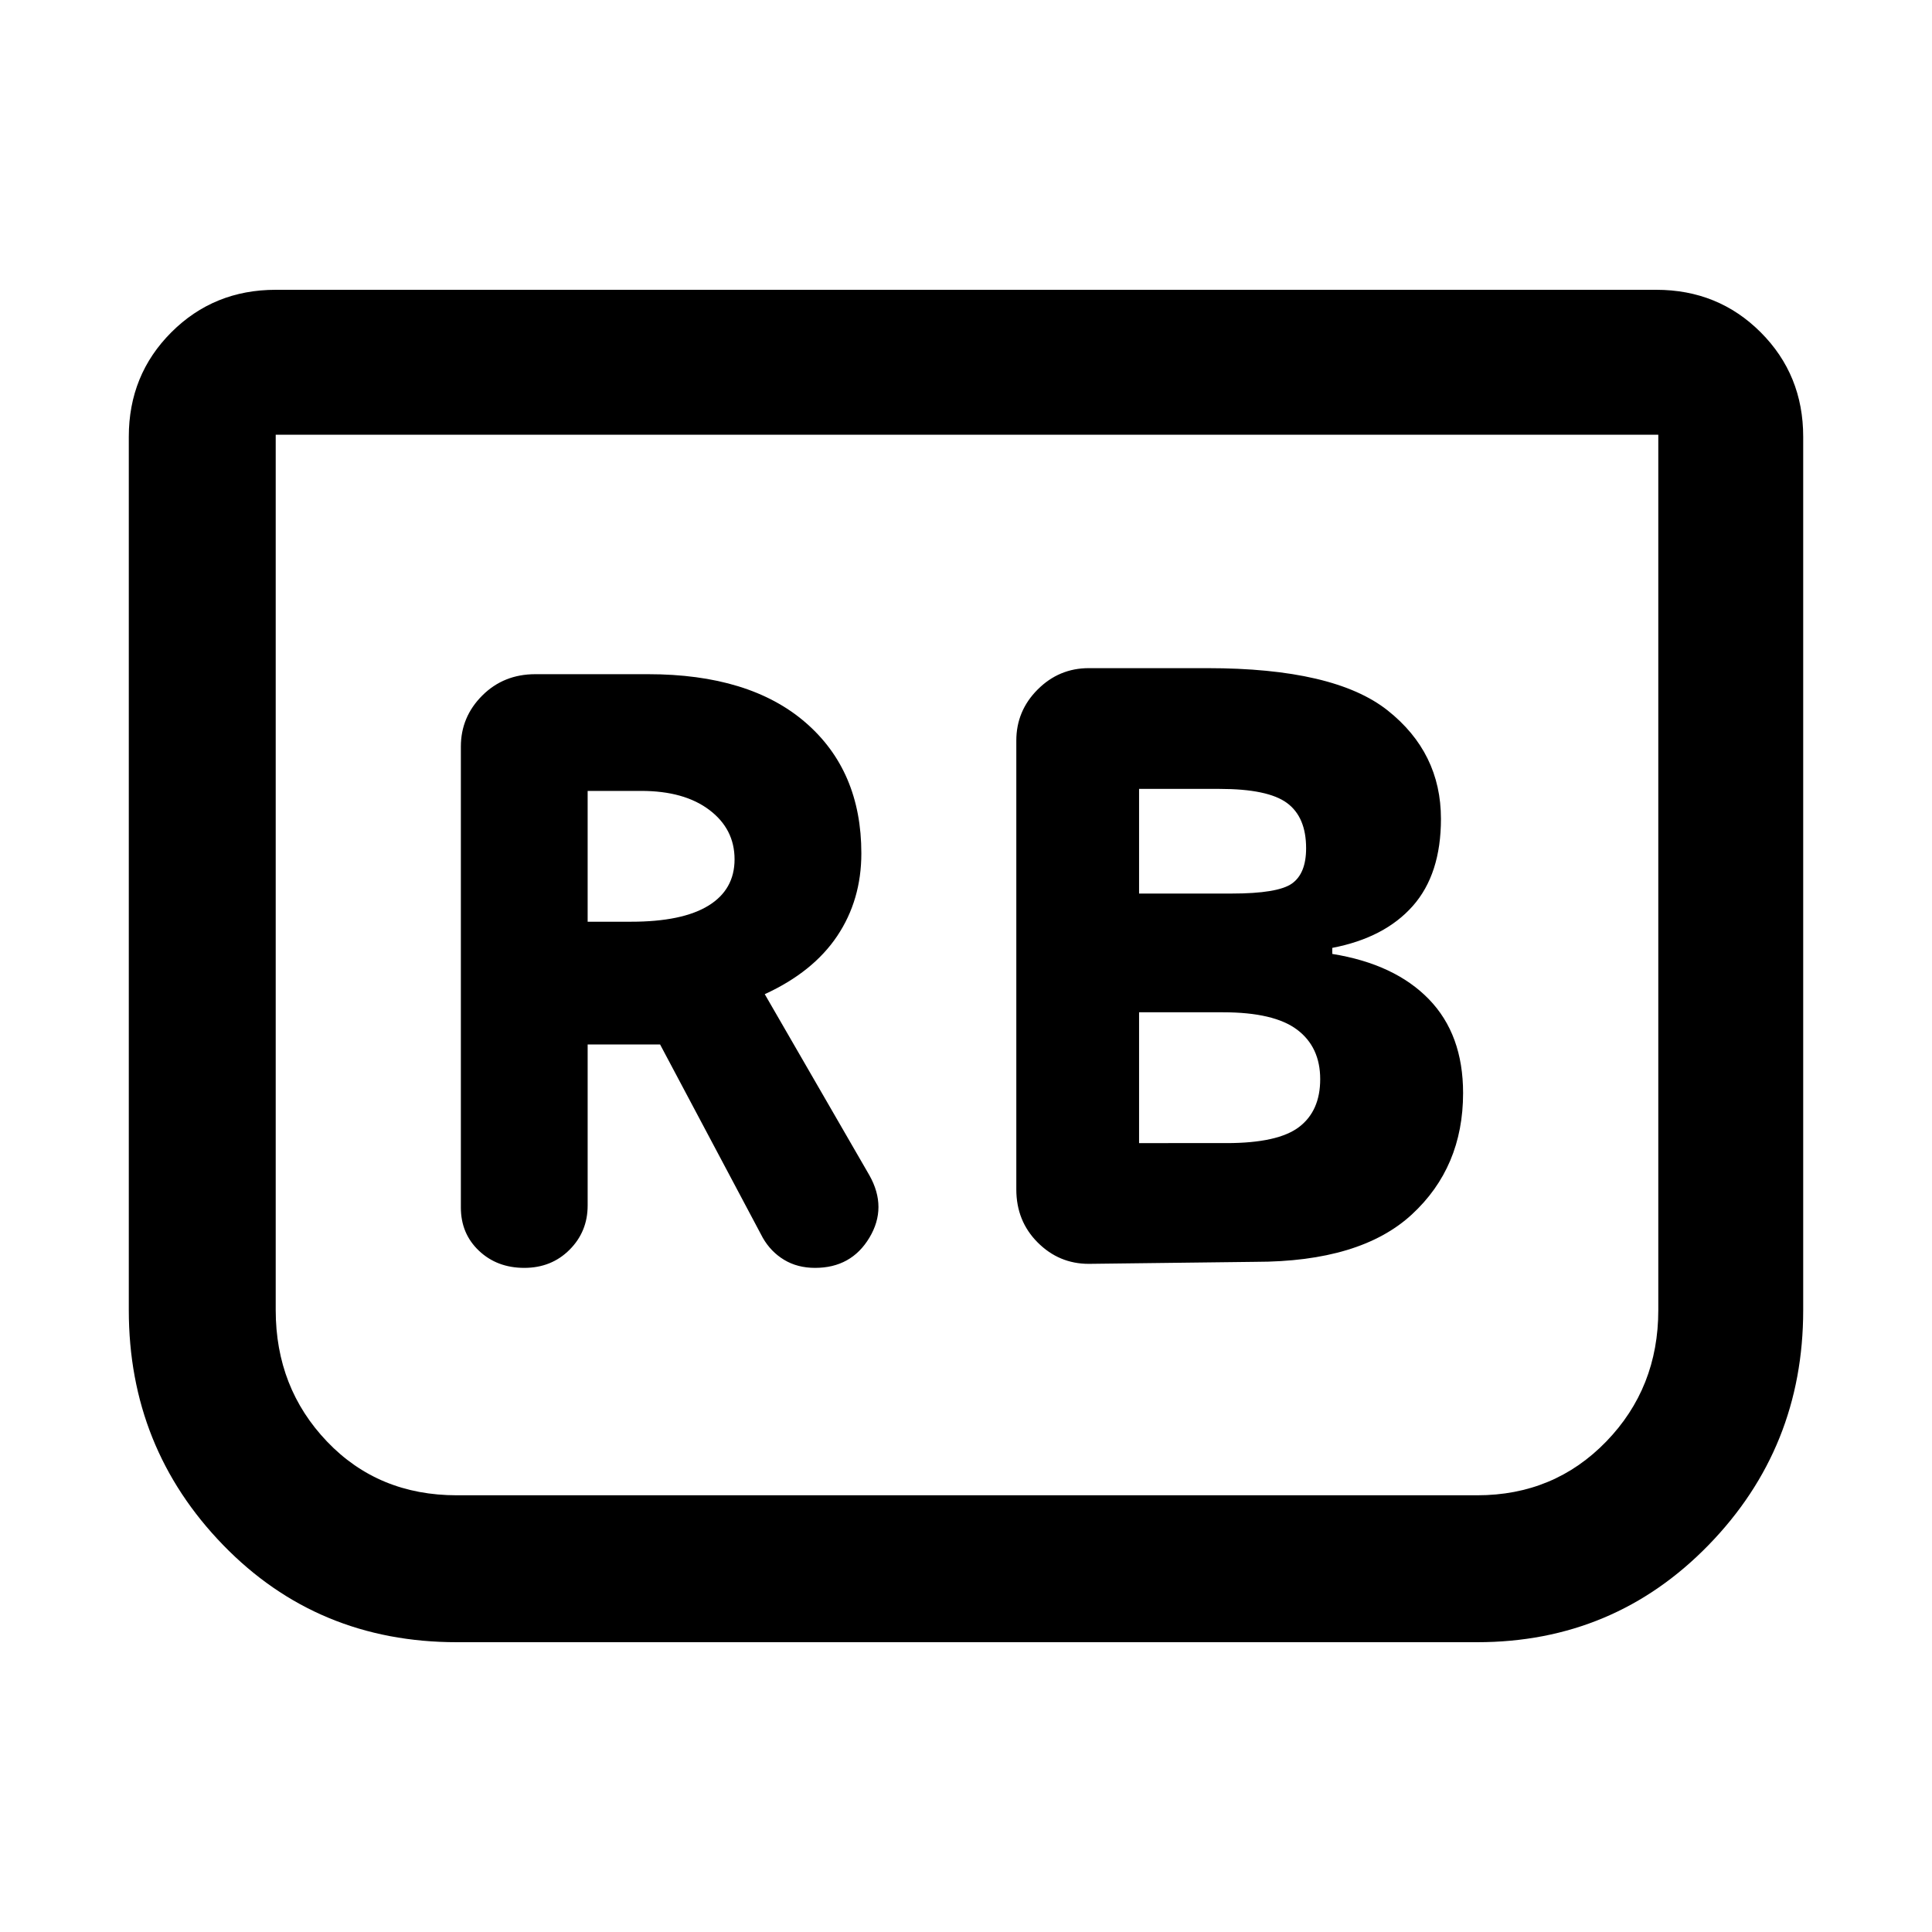 <svg xmlns="http://www.w3.org/2000/svg" height="48" viewBox="0 -960 960 960" width="48"><path d="M623.74-333q52.26 0 77.76-23.5Q727-380 727-416.87q0-29.13-17-46.63-17-17.5-48-22.5v-3q26-5 40-20.82t14-43.31Q716-586 689.5-607t-89.54-21H541q-14.78 0-25.39 10.61Q505-606.78 505-592v223q0 15.75 10.61 26.37Q526.22-332 541-332l82.74-1ZM566-516v-52h40q24 0 33.5 7t9.5 22.5q0 12.5-7 17.5t-30 5h-46Zm0 124v-65h41.7q25.3 0 36.8 8.62 11.5 8.63 11.5 24.63Q656-408 645.5-400t-36.02 8H566Zm-274-49h36l51 96q4 7 10.63 11 6.62 4 15.37 4 18 0 27-15t0-31l-52-90q24-11 36-28.9t12-41.1q0-41-27.76-65T322-625h-56q-15.75 0-26.37 10.61Q229-603.78 229-589v229q0 13 9 21.5t22.5 8.5q13.5 0 22.5-9t9-22v-80Zm0-61v-65h26.61q21.39 0 33.89 9.48Q365-548.05 365-533q0 15.04-13 23.02T313.57-502H292Zm604-241v434q0 68.4-47 116.7T734-144H227q-69.29 0-116.14-48.3Q64-240.6 64-309v-434q0-30.75 21.13-51.88Q106.25-816 137-816h686q30.75 0 51.88 21.12Q896-773.75 896-743Zm-72-1H137v435q0 38.6 25.5 65.3Q188-217 227-217h507q38.24 0 64.12-26.7Q824-270.4 824-309v-435Zm0 0H137h687Z"/></svg>